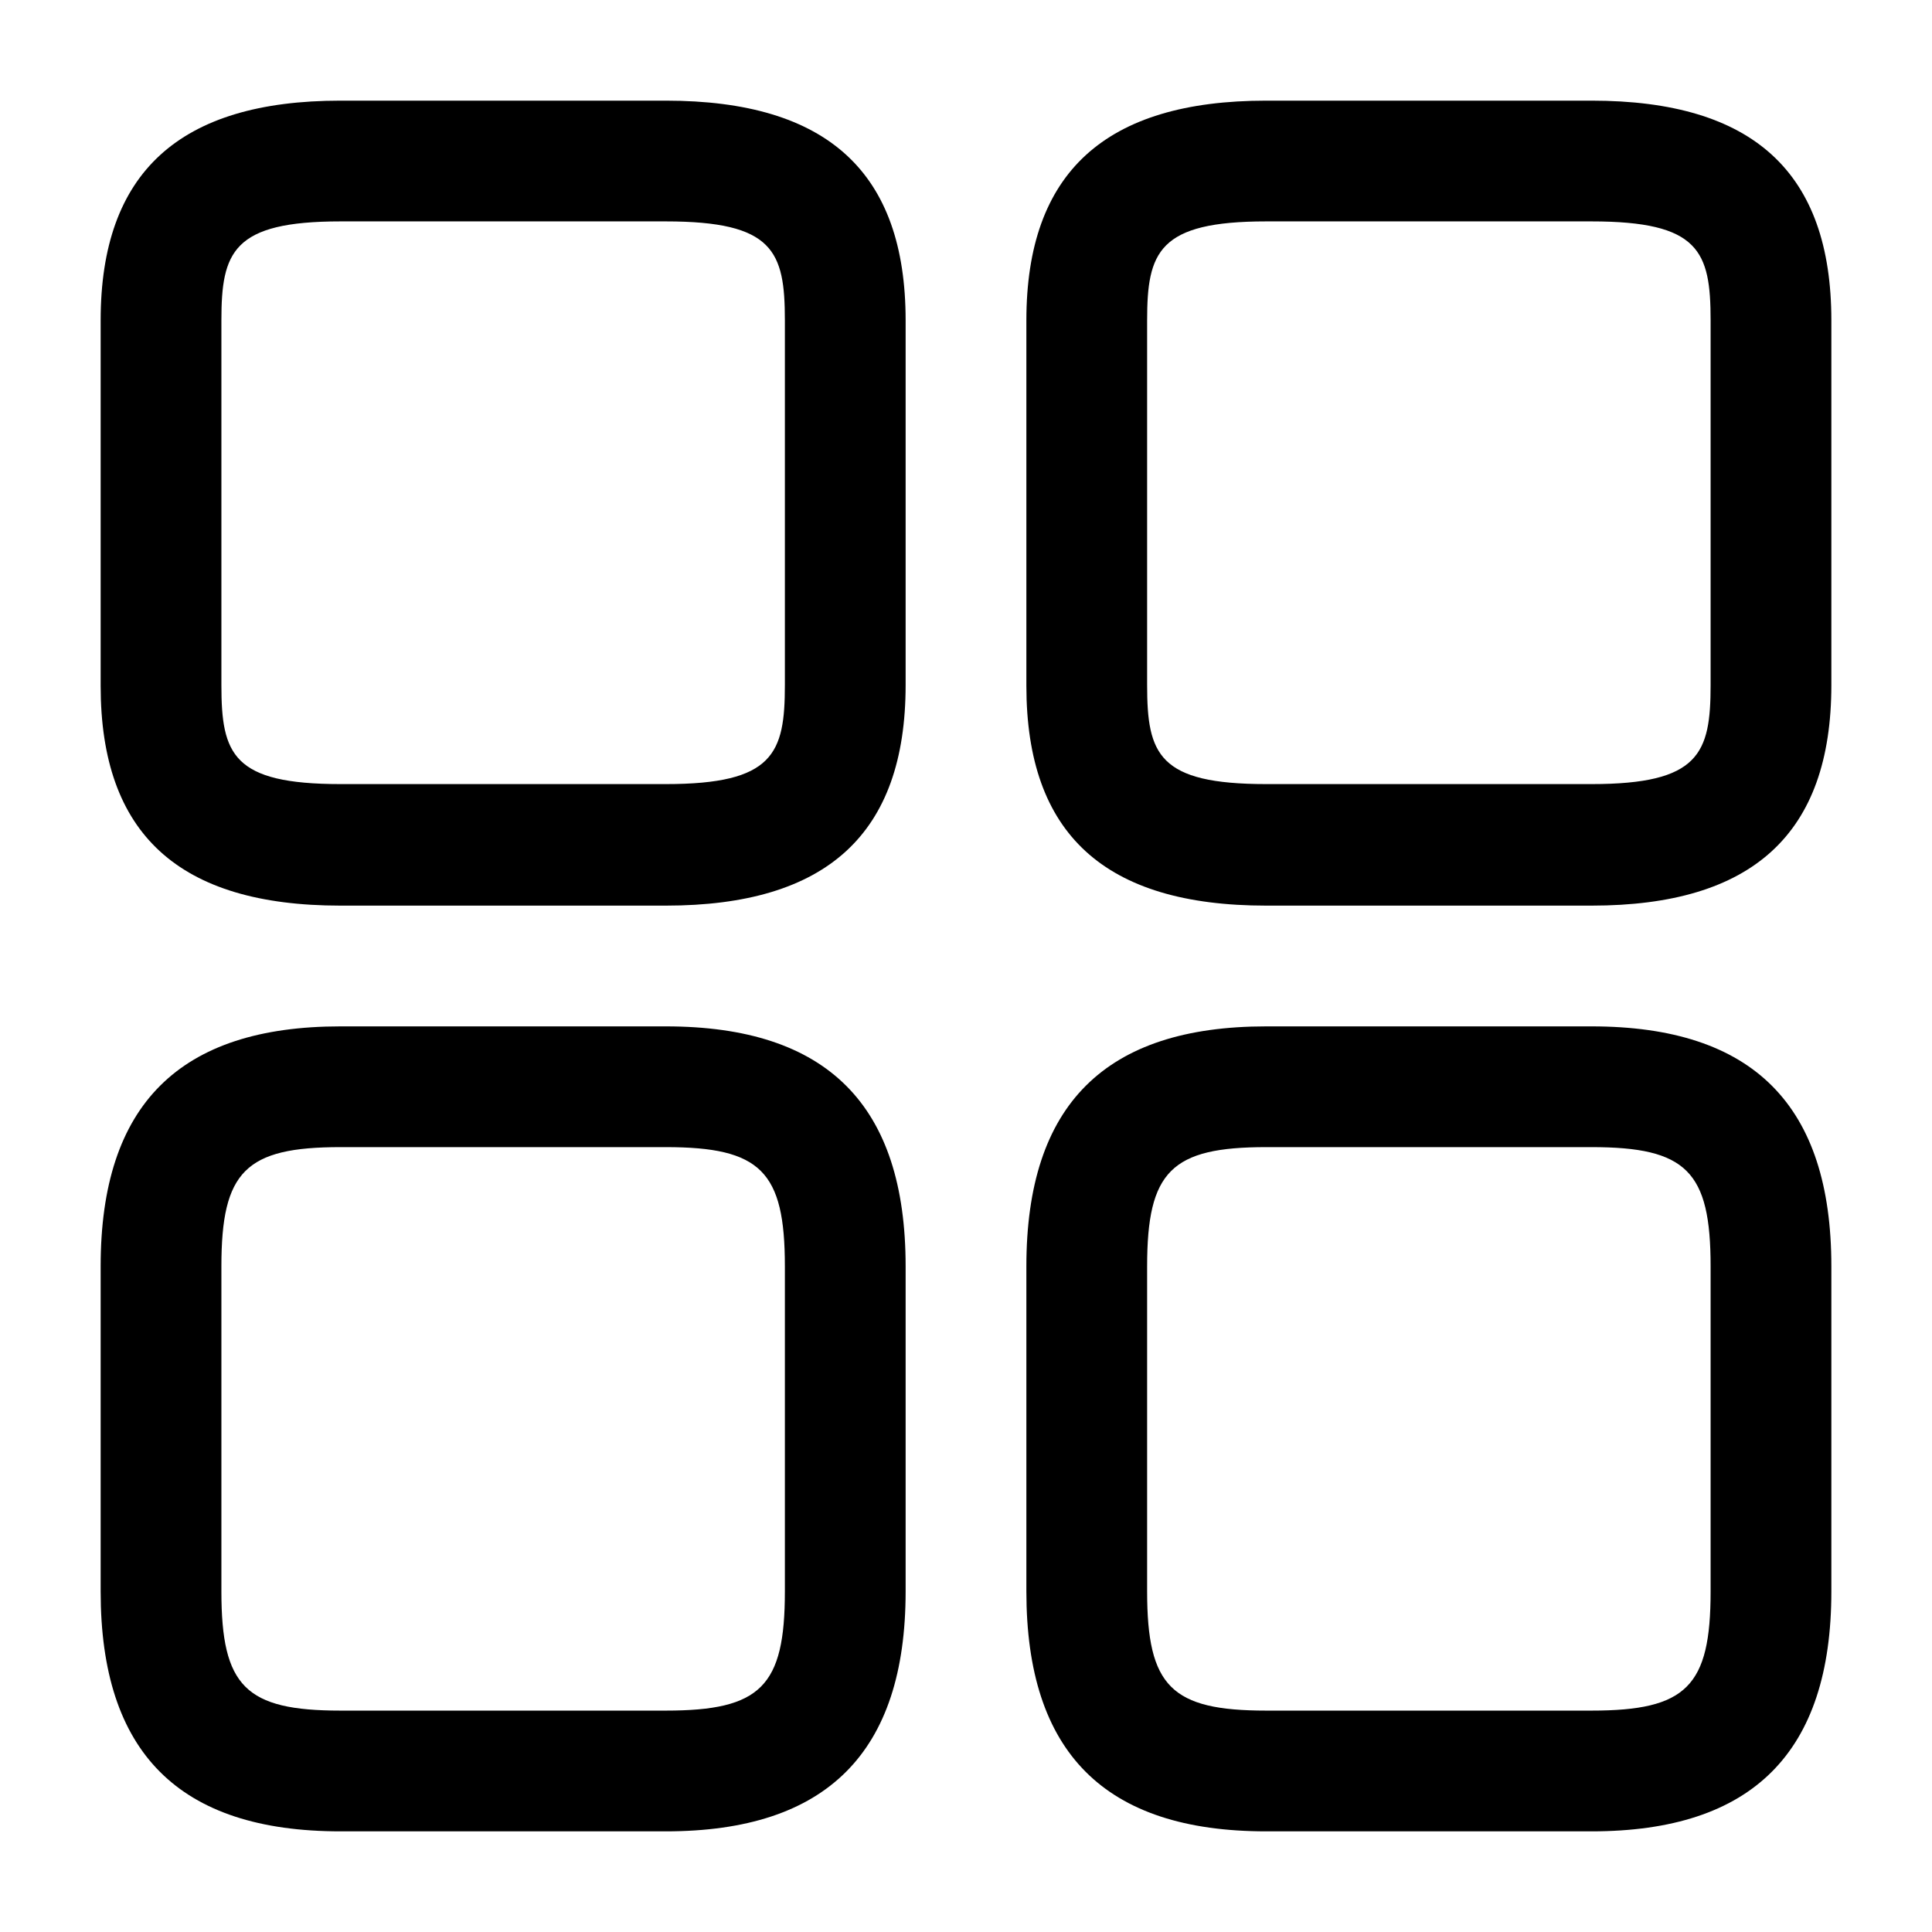 <!-- Generated by IcoMoon.io -->
<svg version="1.1" xmlns="http://www.w3.org/2000/svg" width="32" height="32" viewBox="0 0 32 32">
<title>element-3</title>
<path d="M26.36 15h-5.387c-2.68 0-3.973-1.187-3.973-3.64v-6.053c0-2.453 1.307-3.64 3.973-3.64h5.387c2.68 0 3.973 1.187 3.973 3.64v6.040c0 2.467-1.307 3.653-3.973 3.653zM20.973 3.667c-1.787 0-1.973 0.507-1.973 1.64v6.040c0 1.147 0.187 1.64 1.973 1.64h5.387c1.787 0 1.973-0.507 1.973-1.64v-6.040c0-1.147-0.187-1.64-1.973-1.64h-5.387z"></path>
<path d="M26.36 30.333h-5.387c-2.68 0-3.973-1.307-3.973-3.973v-5.387c0-2.68 1.307-3.973 3.973-3.973h5.387c2.68 0 3.973 1.307 3.973 3.973v5.387c0 2.667-1.307 3.973-3.973 3.973zM20.973 19c-1.573 0-1.973 0.4-1.973 1.973v5.387c0 1.573 0.4 1.973 1.973 1.973h5.387c1.573 0 1.973-0.4 1.973-1.973v-5.387c0-1.573-0.4-1.973-1.973-1.973h-5.387z"></path>
<path d="M11.027 15h-5.387c-2.68 0-3.973-1.187-3.973-3.64v-6.053c0-2.453 1.307-3.64 3.973-3.64h5.387c2.68 0 3.973 1.187 3.973 3.64v6.040c0 2.467-1.307 3.653-3.973 3.653zM5.64 3.667c-1.787 0-1.973 0.507-1.973 1.64v6.040c0 1.147 0.187 1.64 1.973 1.64h5.387c1.787 0 1.973-0.507 1.973-1.64v-6.040c0-1.147-0.187-1.64-1.973-1.64h-5.387z"></path>
<path d="M11.027 30.333h-5.387c-2.68 0-3.973-1.307-3.973-3.973v-5.387c0-2.68 1.307-3.973 3.973-3.973h5.387c2.68 0 3.973 1.307 3.973 3.973v5.387c0 2.667-1.307 3.973-3.973 3.973zM5.64 19c-1.573 0-1.973 0.4-1.973 1.973v5.387c0 1.573 0.4 1.973 1.973 1.973h5.387c1.573 0 1.973-0.4 1.973-1.973v-5.387c0-1.573-0.4-1.973-1.973-1.973h-5.387z"></path>
</svg>
